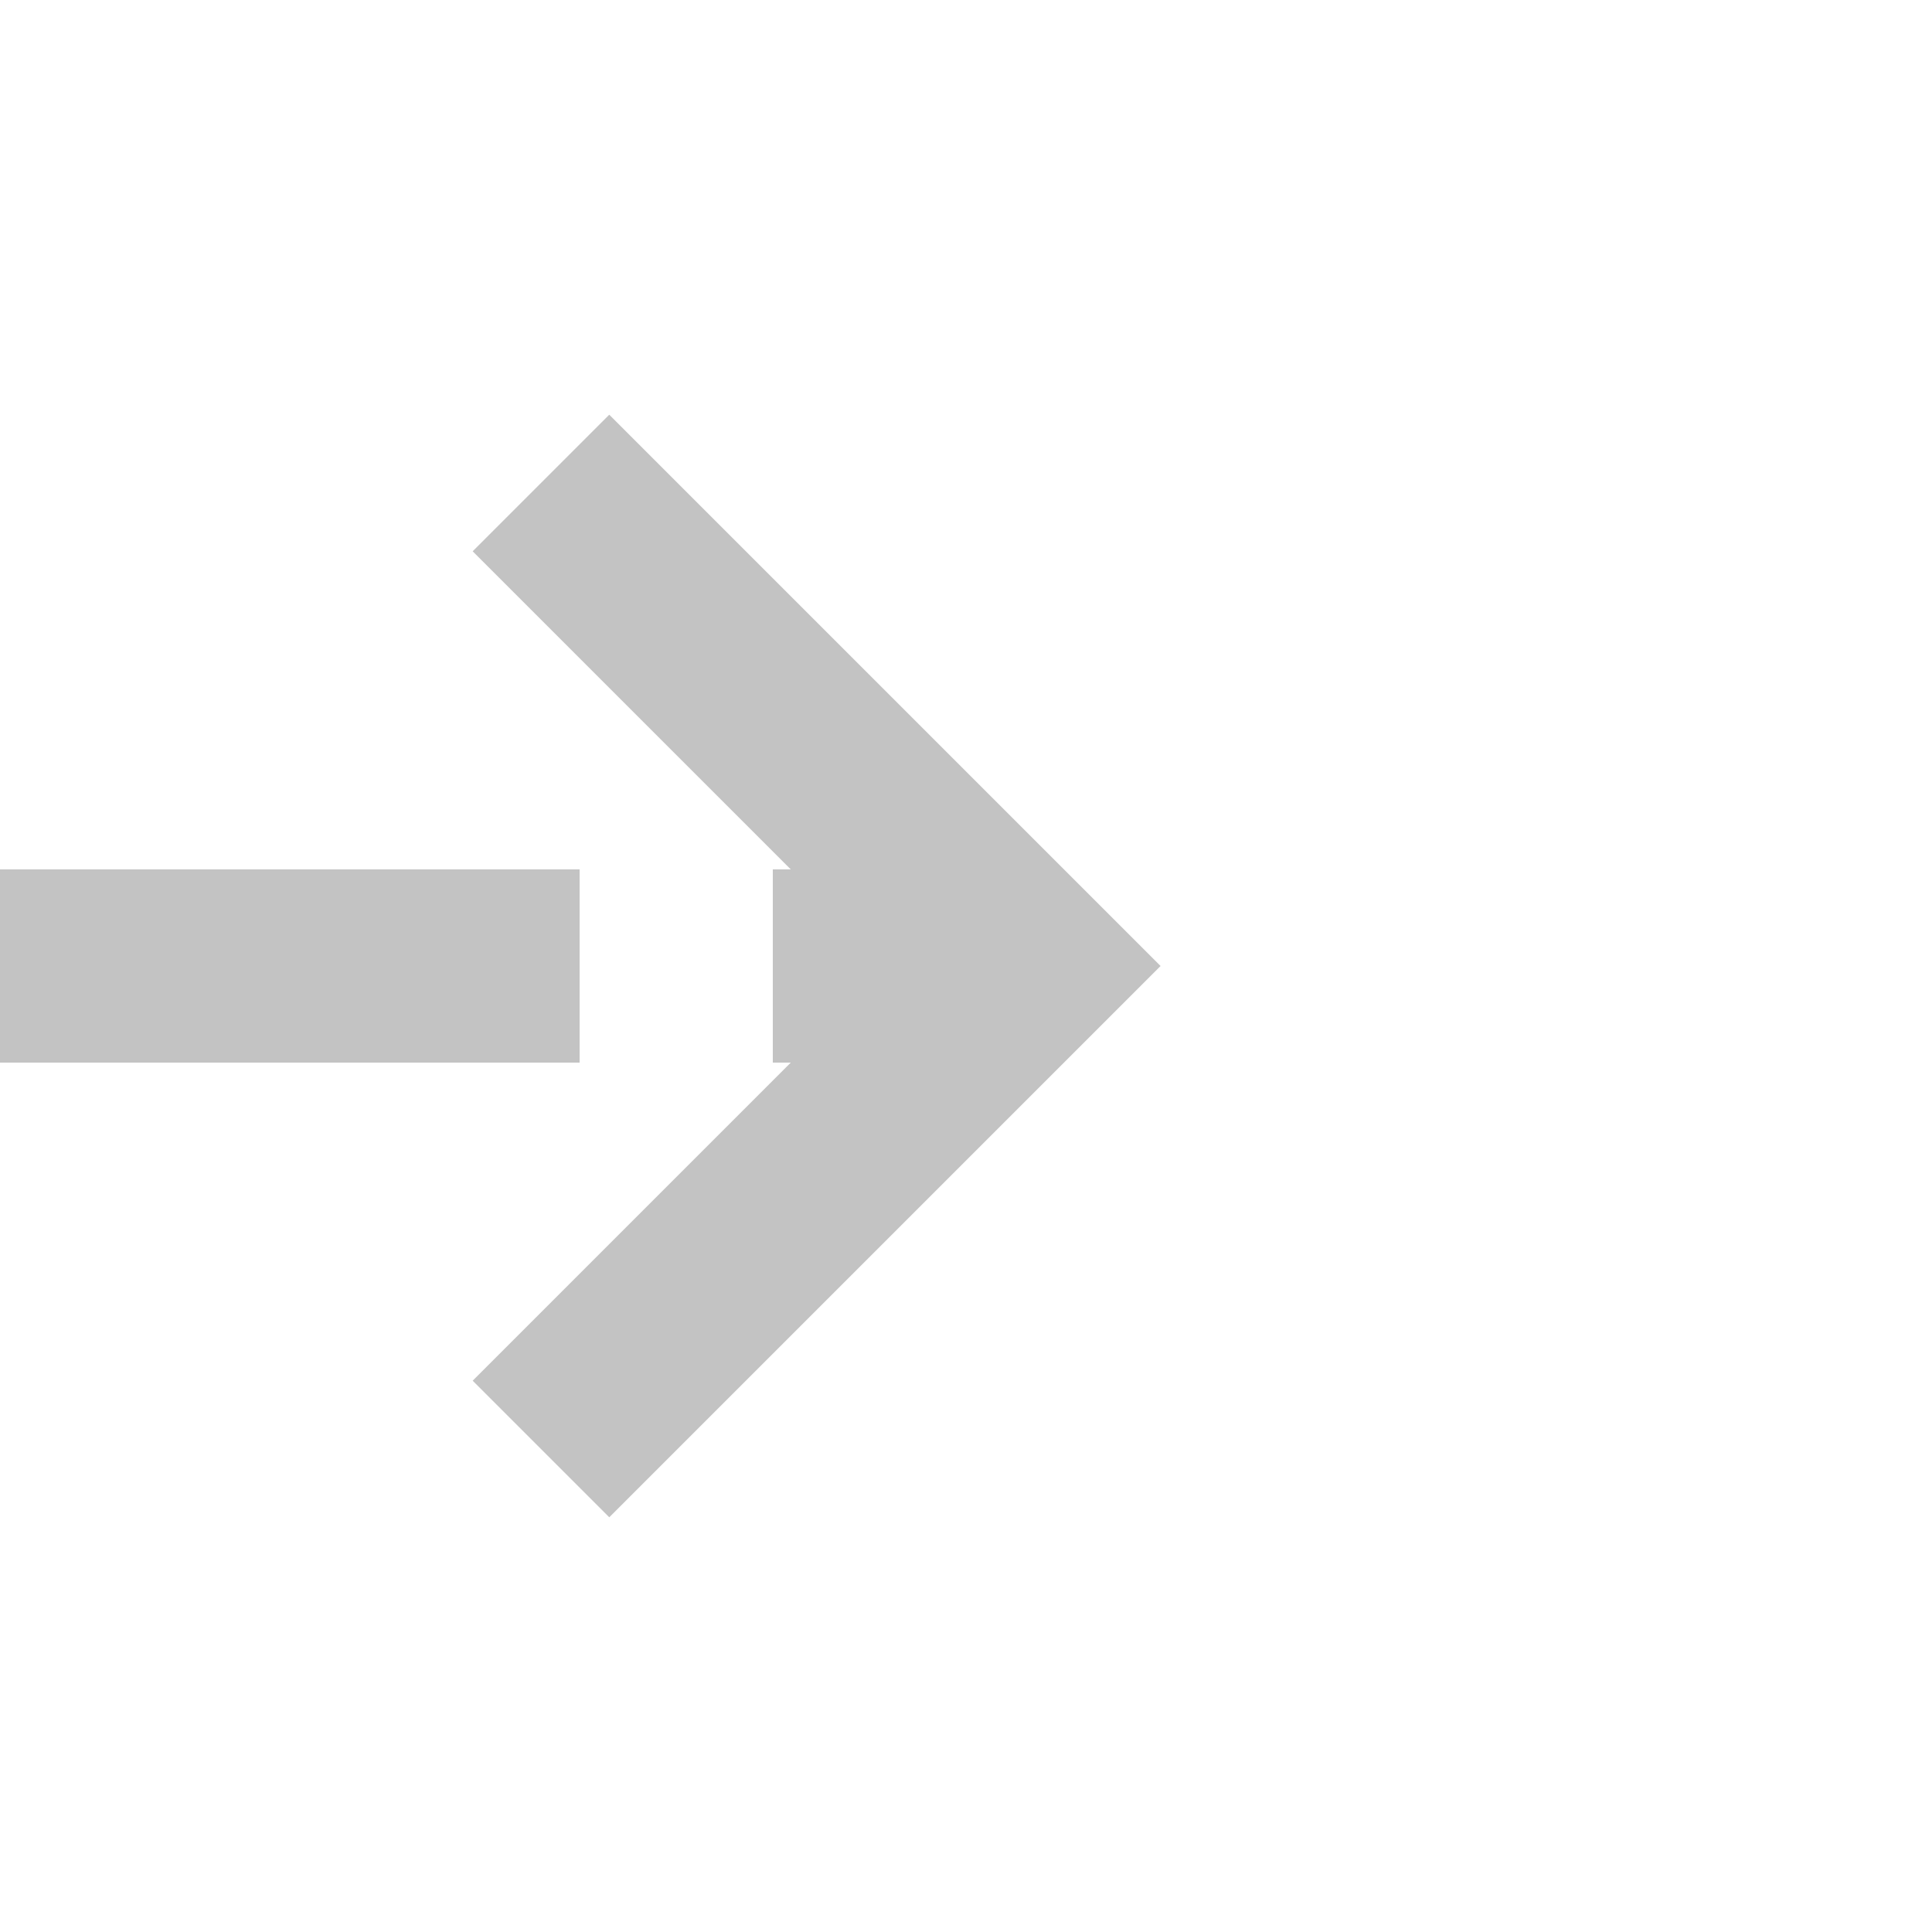﻿<?xml version="1.0" encoding="utf-8"?>
<svg version="1.1" xmlns:xlink="http://www.w3.org/1999/xlink" width="20px" height="20px" preserveAspectRatio="xMinYMid meet" viewBox="734 839  20 18" xmlns="http://www.w3.org/2000/svg">
  <path d="M 337 1187  L 370 1187  L 370 980  L 730 980  L 730 848  L 744 848  " stroke-width="2" stroke-dasharray="6,2" stroke="#c3c3c3" fill="none" />
  <path d="M 738.893 843.707  L 743.186 848  L 738.893 852.293  L 740.307 853.707  L 745.307 848.707  L 746.014 848  L 745.307 847.293  L 740.307 842.293  L 738.893 843.707  Z " fill-rule="nonzero" fill="#c3c3c3" stroke="none" />
</svg>
